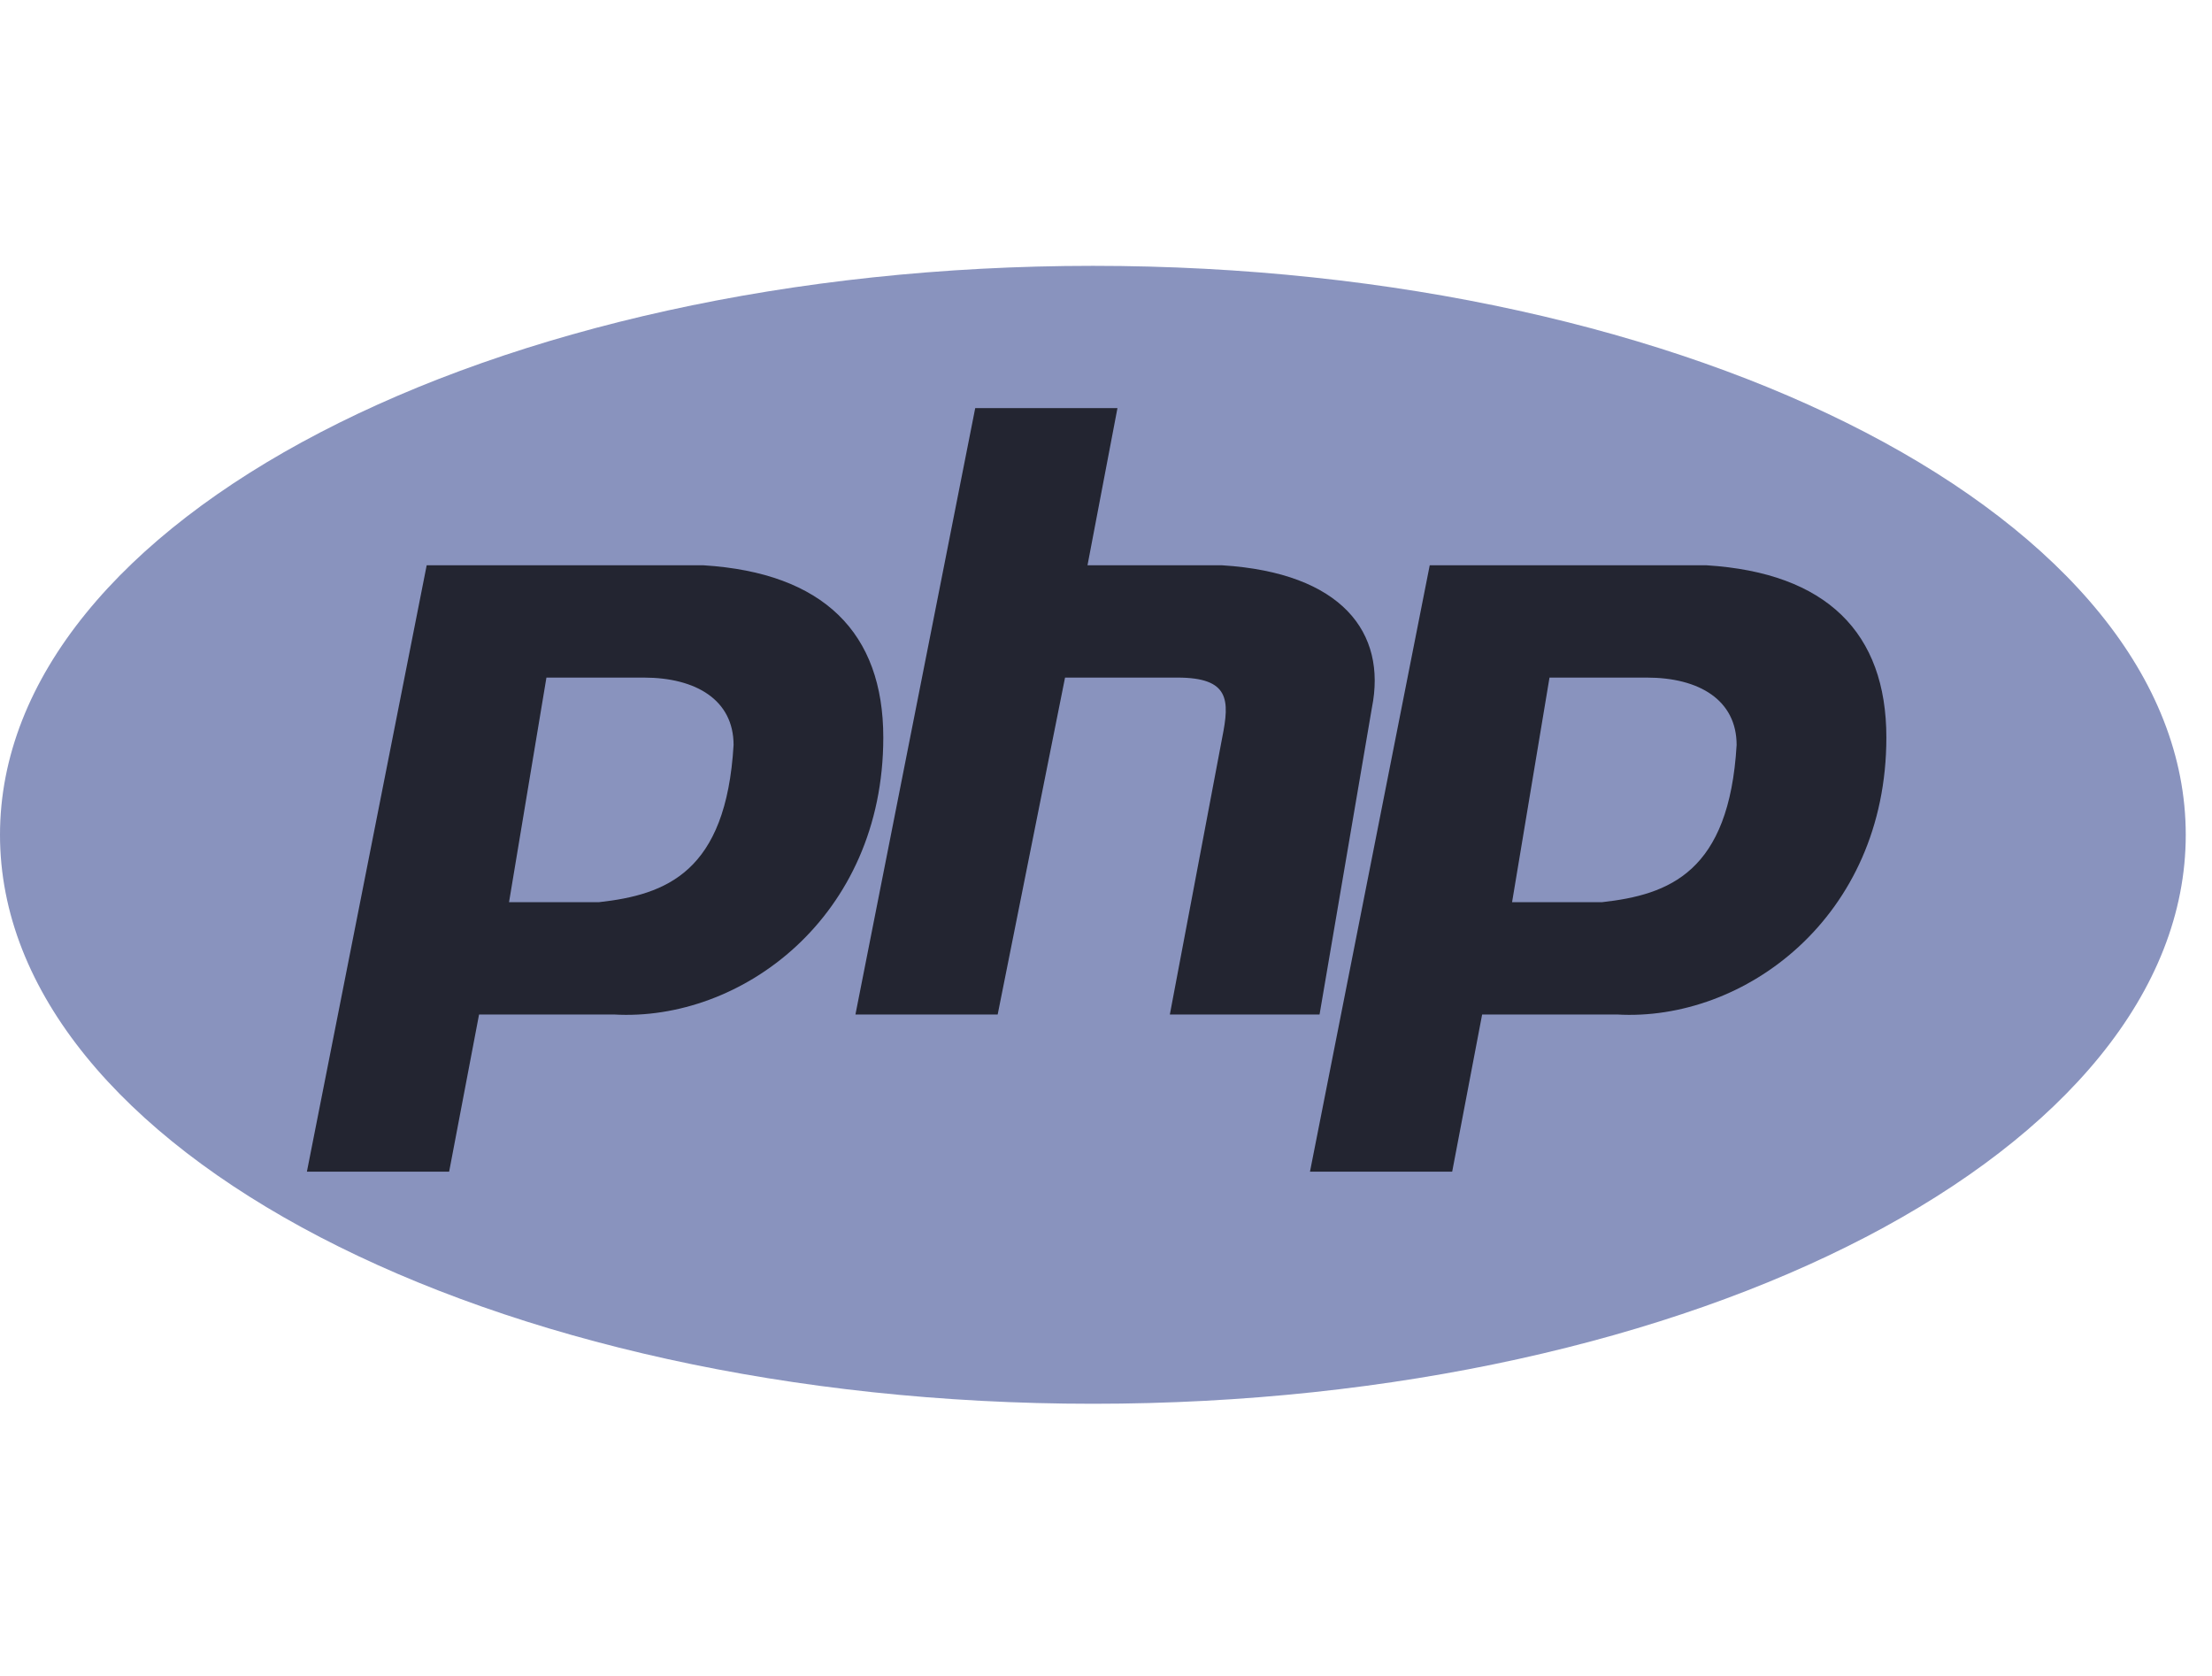 <svg width="66" height="50" viewBox="0 0 66 50" fill="none" xmlns="http://www.w3.org/2000/svg">
<g clip-path="url(#clip0_76_81)">
<path d="M32.609 41.88C50.618 41.88 65.217 34.28 65.217 24.906C65.217 15.531 50.618 7.931 32.609 7.931C14.599 7.931 0 15.531 0 24.906C0 34.28 14.599 41.88 32.609 41.88Z" fill="#8993BE"/>
<path fill-rule="evenodd" clip-rule="evenodd" d="M9.157 34.956L12.731 16.865H20.994C24.568 17.089 26.355 18.875 26.355 22.002C26.355 27.363 22.111 30.489 18.314 30.266H14.294L13.401 34.956H9.157ZM15.188 26.916L16.304 20.215H19.208C20.771 20.215 21.888 20.886 21.888 22.226C21.665 26.023 19.878 26.693 17.868 26.916H15.188ZM25.524 30.266L29.098 12.175H33.342L32.448 16.865H36.468C40.042 17.089 41.382 18.875 40.935 21.109L39.372 30.266H34.905L36.468 22.002C36.692 20.886 36.692 20.215 35.129 20.215H31.778L29.768 30.266H25.524ZM39.086 34.956L42.659 16.865H50.923C54.497 17.089 56.284 18.875 56.284 22.002C56.284 27.363 52.04 30.489 48.243 30.266H44.223L43.329 34.956H39.086ZM45.116 26.916L46.233 20.215H49.136C50.7 20.215 51.816 20.886 51.816 22.226C51.593 26.023 49.806 26.693 47.797 26.916H45.116H45.116Z" fill="#232531"/>
</g>
<defs>
<clipPath id="clip0_76_81">
<rect width="65.217" height="50" fill="white"/>
</clipPath>
</defs>
</svg>
